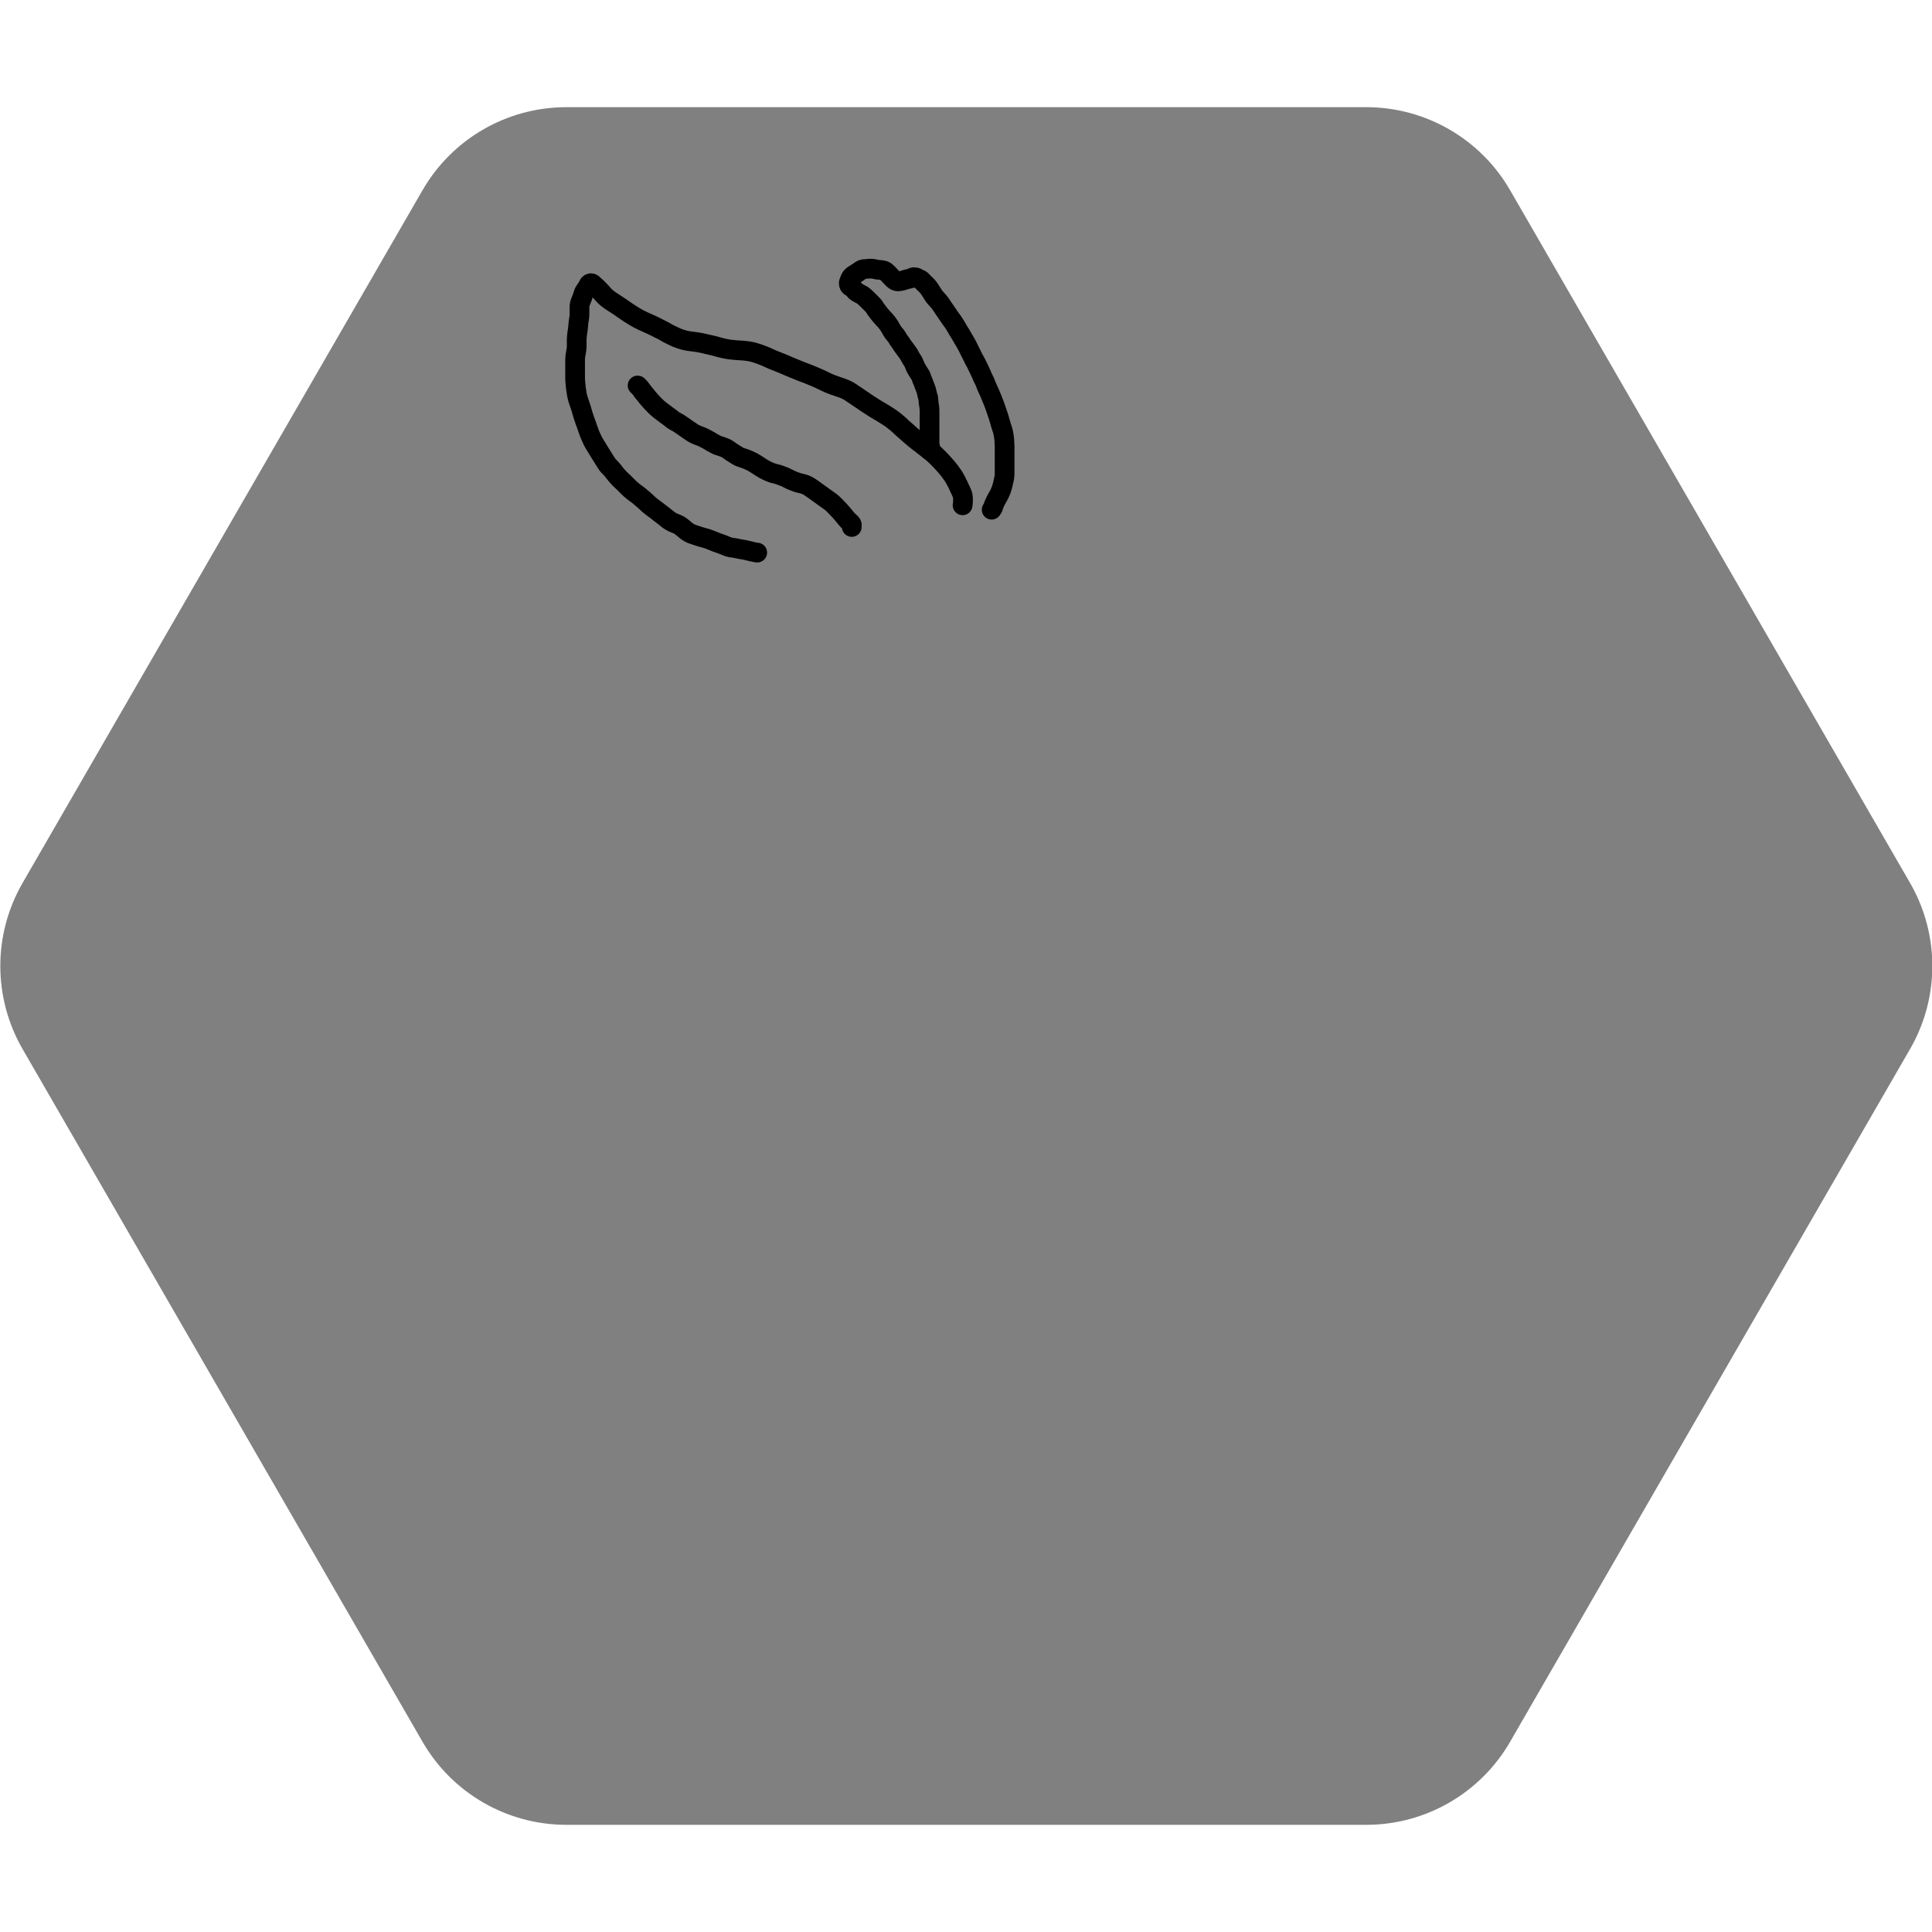 <?xml version="1.0" encoding="UTF-8" standalone="no"?>
<!DOCTYPE svg PUBLIC "-//W3C//DTD SVG 1.1//EN" "http://www.w3.org/Graphics/SVG/1.1/DTD/svg11.dtd">
<svg width="100%" height="100%" viewBox="0 0 160 160" version="1.1" xmlns="http://www.w3.org/2000/svg" xmlns:xlink="http://www.w3.org/1999/xlink" xml:space="preserve" style="fill-rule:evenodd;clip-rule:evenodd;stroke-linecap:round;stroke-linejoin:round;">
    <rect x="0" y="0" width="160" height="160" fill="#808080" stroke="none"/>
    <path id="overlay0" d="M0,0L160,0L160,79.155C159.872,77.066 159.266,74.999 158.184,73.124L125.06,15.752C122.603,11.497 118.064,8.876 113.15,8.876L46.902,8.876C41.989,8.876 37.449,11.497 34.993,15.752L1.869,73.124C-0.588,77.379 -0.588,82.621 1.869,86.876L34.993,144.248C37.449,148.503 41.989,151.124 46.902,151.124L113.15,151.124C118.063,151.124 122.603,148.503 125.06,144.248L158.184,86.876C159.266,85.001 159.872,82.934 160,80.845L160,160L0,160L0,0Z" style="fill:white;"/>
    <g transform="matrix(0.332,0,0,0.332,-103.188,-36.631)">
        <g id="hatsf">
            <g id="h29">
                <path id="STROKE_67E63094.-D66F.-403B.-B0DE.-13F3A4FB4376" d="M558.174,237.476C558.403,237.209 558.534,236.978 558.568,236.781C558.601,236.584 558.658,236.393 558.739,236.209C558.82,236.025 558.902,235.842 558.987,235.661C559.072,235.48 559.163,235.291 559.26,235.094C559.357,234.897 559.448,234.724 559.533,234.575C559.618,234.426 559.717,234.26 559.832,234.079C559.946,233.898 560.045,233.708 560.13,233.508C560.215,233.308 560.306,233.101 560.403,232.888C560.5,232.675 560.583,232.461 560.651,232.245C560.719,232.029 560.778,231.823 560.829,231.626C560.88,231.429 560.928,231.238 560.975,231.054C561.022,230.87 561.062,230.695 561.096,230.53C561.13,230.365 561.172,230.176 561.223,229.963C561.274,229.75 561.316,229.528 561.35,229.296C561.384,229.064 561.401,228.858 561.401,228.677L561.401,221.635C561.401,221.454 561.392,221.281 561.375,221.116C561.358,220.951 561.35,220.778 561.35,220.597C561.35,220.416 561.341,220.235 561.324,220.054C561.307,219.873 561.282,219.666 561.248,219.434C561.214,219.203 561.18,218.971 561.147,218.739C561.113,218.507 561.064,218.259 561,217.996C560.937,217.732 560.863,217.484 560.778,217.252C560.693,217.021 560.617,216.797 560.549,216.581C560.482,216.365 560.425,216.166 560.378,215.985C560.331,215.804 560.274,215.606 560.206,215.39C560.139,215.174 560.08,214.967 560.029,214.77C559.978,214.573 559.912,214.359 559.832,214.127C559.751,213.895 559.677,213.681 559.609,213.484C559.542,213.287 559.468,213.065 559.387,212.817C559.306,212.569 559.215,212.304 559.114,212.021C559.012,211.738 558.904,211.44 558.79,211.126C558.675,210.811 558.553,210.498 558.422,210.187C558.291,209.876 558.166,209.571 558.047,209.272C557.928,208.974 557.812,208.693 557.697,208.429C557.583,208.166 557.475,207.926 557.373,207.71C557.272,207.494 557.172,207.278 557.075,207.062C556.978,206.846 556.895,206.655 556.827,206.49C556.759,206.325 556.693,206.152 556.63,205.971C556.567,205.79 556.501,205.624 556.433,205.475C556.366,205.326 556.292,205.179 556.211,205.032C556.13,204.886 556.048,204.721 555.963,204.537C555.878,204.353 555.794,204.154 555.709,203.941C555.624,203.728 555.525,203.498 555.411,203.251C555.296,203.003 555.173,202.746 555.042,202.479C554.911,202.212 554.779,201.947 554.648,201.683C554.517,201.42 554.4,201.182 554.299,200.969C554.197,200.756 554.097,200.567 554,200.402C553.903,200.237 553.812,200.079 553.727,199.93C553.642,199.781 553.56,199.606 553.479,199.406C553.399,199.206 553.308,199.023 553.206,198.858C553.105,198.693 553.014,198.512 552.933,198.315C552.852,198.118 552.761,197.937 552.66,197.772C552.559,197.607 552.468,197.424 552.387,197.224C552.306,197.024 552.207,196.818 552.088,196.605C551.969,196.392 551.845,196.169 551.714,195.938C551.583,195.706 551.46,195.491 551.345,195.294C551.231,195.097 551.123,194.916 551.021,194.751C550.92,194.586 550.829,194.429 550.748,194.28C550.667,194.131 550.568,193.956 550.449,193.756C550.331,193.555 550.223,193.382 550.125,193.236C550.028,193.09 549.928,192.934 549.827,192.769C549.725,192.604 549.625,192.43 549.528,192.245C549.431,192.061 549.316,191.863 549.185,191.65C549.054,191.437 548.937,191.248 548.836,191.083C548.735,190.918 548.635,190.768 548.537,190.635C548.44,190.502 548.325,190.344 548.194,190.163C548.063,189.982 547.947,189.825 547.845,189.692C547.744,189.559 547.636,189.401 547.521,189.22C547.407,189.039 547.291,188.866 547.172,188.701C547.053,188.536 546.945,188.378 546.848,188.229C546.751,188.08 546.645,187.923 546.53,187.758C546.416,187.593 546.308,187.443 546.206,187.31C546.105,187.177 546.014,187.037 545.933,186.891C545.852,186.744 545.744,186.579 545.609,186.395C545.474,186.211 545.349,186.036 545.234,185.871C545.12,185.706 544.997,185.558 544.866,185.428C544.735,185.298 544.61,185.158 544.491,185.009C544.372,184.86 544.247,184.718 544.116,184.585C543.985,184.452 543.862,184.294 543.748,184.113C543.633,183.932 543.517,183.759 543.399,183.594C543.28,183.429 543.181,183.271 543.1,183.122C543.019,182.973 542.913,182.8 542.782,182.603C542.651,182.406 542.534,182.24 542.433,182.107C542.332,181.974 542.224,181.842 542.109,181.712C541.995,181.582 541.872,181.458 541.741,181.34C541.61,181.223 541.485,181.107 541.366,180.992C541.247,180.878 541.122,180.746 540.991,180.597C540.86,180.448 540.728,180.316 540.597,180.202C540.466,180.087 540.318,180.005 540.153,179.954C539.988,179.903 539.837,179.829 539.702,179.73C539.566,179.631 539.416,179.565 539.251,179.53C539.086,179.495 538.92,179.477 538.755,179.477C538.59,179.477 538.433,179.528 538.285,179.63C538.137,179.731 537.98,179.798 537.815,179.83C537.65,179.862 537.484,179.894 537.319,179.925C537.154,179.957 536.989,179.998 536.824,180.049C536.659,180.1 536.485,180.158 536.303,180.225C536.121,180.292 535.947,180.342 535.782,180.373C535.617,180.405 535.452,180.438 535.287,180.473C535.122,180.508 534.956,180.526 534.791,180.526C534.626,180.526 534.453,180.485 534.27,180.402C534.088,180.319 533.929,180.219 533.794,180.102C533.659,179.984 533.517,179.85 533.368,179.701C533.22,179.552 533.072,179.395 532.924,179.23C532.775,179.065 532.627,178.909 532.479,178.763C532.331,178.617 532.2,178.485 532.085,178.367C531.971,178.25 531.846,178.142 531.71,178.043C531.575,177.945 531.416,177.871 531.234,177.82C531.052,177.769 530.87,177.727 530.688,177.696C530.506,177.664 530.332,177.648 530.167,177.648C530.002,177.648 529.82,177.632 529.621,177.6C529.422,177.569 529.239,177.528 529.074,177.477C528.909,177.426 528.744,177.392 528.579,177.376C528.414,177.361 528.248,177.353 528.083,177.353C527.918,177.353 527.753,177.353 527.588,177.353C527.423,177.353 527.249,177.369 527.067,177.4C526.885,177.432 526.711,177.448 526.546,177.448C526.381,177.448 526.207,177.473 526.025,177.524C525.843,177.575 525.678,177.649 525.53,177.748C525.381,177.847 525.242,177.945 525.111,178.043C524.98,178.142 524.838,178.24 524.685,178.339C524.532,178.438 524.382,178.528 524.234,178.61C524.086,178.693 523.938,178.785 523.789,178.887C523.641,178.988 523.501,179.096 523.37,179.211C523.239,179.325 523.131,179.457 523.046,179.606C522.961,179.755 522.887,179.913 522.824,180.078C522.76,180.243 522.694,180.4 522.627,180.549C522.559,180.698 522.525,180.856 522.525,181.021C522.525,181.186 522.567,181.352 522.652,181.517C522.737,181.682 522.862,181.805 523.027,181.888C523.192,181.971 523.341,182.061 523.472,182.16C523.603,182.258 523.726,182.382 523.84,182.531C523.955,182.68 524.08,182.82 524.215,182.951C524.35,183.081 524.509,183.197 524.691,183.298C524.873,183.4 525.038,183.492 525.187,183.575C525.335,183.657 525.509,183.747 525.708,183.846C525.907,183.945 526.072,184.051 526.203,184.165C526.334,184.28 526.466,184.396 526.597,184.513C526.728,184.63 526.86,184.754 526.991,184.885C527.122,185.015 527.256,185.147 527.391,185.28C527.526,185.413 527.66,185.545 527.791,185.676C527.922,185.806 528.054,185.938 528.185,186.071C528.316,186.204 528.456,186.346 528.604,186.495C528.753,186.644 528.869,186.802 528.954,186.967C529.039,187.132 529.13,187.281 529.227,187.415C529.324,187.548 529.424,187.68 529.525,187.81C529.627,187.94 529.735,188.08 529.849,188.229C529.964,188.378 530.072,188.52 530.173,188.653C530.275,188.786 530.383,188.918 530.497,189.049C530.612,189.179 530.726,189.311 530.84,189.444C530.955,189.577 531.078,189.709 531.209,189.839C531.34,189.97 531.474,190.11 531.609,190.259C531.744,190.408 531.861,190.55 531.958,190.683C532.055,190.816 532.155,190.948 532.257,191.078C532.358,191.208 532.458,191.348 532.555,191.497C532.652,191.646 532.743,191.796 532.828,191.945C532.913,192.094 533.005,192.26 533.102,192.441C533.199,192.622 533.299,192.787 533.4,192.936C533.502,193.085 533.602,193.227 533.699,193.36C533.796,193.493 533.902,193.625 534.016,193.756C534.131,193.886 534.239,194.018 534.34,194.151C534.442,194.284 534.542,194.434 534.639,194.599C534.736,194.764 534.827,194.922 534.912,195.071C534.997,195.22 535.096,195.359 535.211,195.49C535.325,195.62 535.433,195.768 535.535,195.933C535.636,196.098 535.736,196.255 535.833,196.404C535.93,196.553 536.036,196.703 536.151,196.852C536.265,197.001 536.373,197.143 536.475,197.276C536.576,197.409 536.684,197.559 536.799,197.724C536.913,197.889 537.021,198.037 537.123,198.167C537.224,198.298 537.324,198.437 537.421,198.586C537.518,198.735 537.616,198.901 537.713,199.082C537.81,199.263 537.91,199.446 538.012,199.63C538.113,199.814 538.221,199.989 538.336,200.154C538.45,200.319 538.549,200.475 538.634,200.621C538.719,200.767 538.793,200.932 538.857,201.116C538.92,201.301 538.986,201.475 539.054,201.64C539.121,201.805 539.197,201.961 539.282,202.107C539.367,202.253 539.458,202.41 539.555,202.579C539.653,202.747 539.751,202.914 539.848,203.079C539.945,203.244 540.053,203.41 540.172,203.575C540.29,203.74 540.389,203.895 540.47,204.041C540.551,204.188 540.608,204.343 540.642,204.508C540.676,204.673 540.735,204.848 540.82,205.032C540.905,205.217 540.987,205.407 541.067,205.604C541.148,205.801 541.222,205.998 541.29,206.195C541.357,206.392 541.425,206.573 541.493,206.738C541.56,206.903 541.626,207.068 541.69,207.233C541.753,207.398 541.81,207.565 541.861,207.734C541.912,207.902 541.955,208.069 541.988,208.234C542.022,208.399 542.062,208.588 542.109,208.801C542.156,209.014 542.213,209.195 542.281,209.344C542.348,209.493 542.382,209.658 542.382,209.839C542.382,210.02 542.391,210.194 542.408,210.359C542.425,210.524 542.441,210.689 542.458,210.854C542.475,211.019 542.501,211.185 542.535,211.35C542.568,211.515 542.594,211.68 542.611,211.845C542.628,212.01 542.642,212.183 542.655,212.364C542.668,212.545 542.674,212.728 542.674,212.912L542.674,220.892C542.674,221.073 542.7,221.246 542.751,221.411C542.802,221.576 542.835,221.742 542.852,221.907C542.869,222.072 542.895,222.237 542.928,222.402L542.979,222.65" style="fill:none;stroke:black;stroke-width:4.92px;"/>
                <path id="STROKE_D37B9AFE.-2887.-498B.-9732.-5E9A7C68D7C8" d="M550.92,236.38C550.987,235.955 551.021,235.634 551.021,235.418C551.021,235.202 551.021,234.978 551.021,234.746C551.021,234.515 550.996,234.275 550.945,234.027C550.894,233.779 550.829,233.557 550.748,233.36C550.667,233.163 550.576,232.957 550.475,232.741C550.373,232.525 550.265,232.301 550.151,232.069C550.036,231.837 549.922,231.589 549.808,231.326C549.693,231.062 549.56,230.79 549.408,230.511C549.255,230.232 549.139,230.017 549.058,229.868C548.978,229.719 548.896,229.569 548.811,229.42C548.726,229.271 548.618,229.106 548.487,228.925C548.356,228.744 548.233,228.57 548.118,228.405C548.004,228.24 547.879,228.066 547.743,227.881C547.608,227.697 547.457,227.507 547.292,227.31C547.127,227.113 546.962,226.916 546.797,226.719C546.632,226.522 546.45,226.315 546.251,226.099C546.052,225.884 545.855,225.668 545.66,225.452C545.465,225.236 545.268,225.029 545.069,224.832C544.87,224.635 544.671,224.438 544.472,224.241C544.273,224.044 544.074,223.854 543.875,223.67C543.676,223.485 543.494,223.328 543.329,223.198C543.164,223.068 542.99,222.936 542.808,222.803C542.626,222.67 542.461,222.536 542.312,222.402C542.164,222.269 542.014,222.145 541.861,222.031C541.709,221.916 541.567,221.81 541.436,221.712C541.305,221.613 541.131,221.473 540.915,221.292C540.699,221.111 540.5,220.954 540.318,220.821C540.136,220.688 539.954,220.554 539.771,220.421C539.589,220.287 539.401,220.138 539.206,219.973C539.011,219.808 538.806,219.634 538.59,219.453C538.374,219.272 538.198,219.125 538.063,219.01C537.927,218.896 537.793,218.78 537.662,218.663C537.531,218.545 537.383,218.411 537.218,218.262C537.053,218.113 536.896,217.974 536.748,217.843C536.599,217.713 536.426,217.565 536.227,217.4C536.028,217.235 535.862,217.085 535.731,216.952C535.6,216.819 535.443,216.669 535.261,216.504C535.079,216.339 534.905,216.182 534.74,216.033C534.575,215.884 534.419,215.752 534.27,215.637C534.122,215.523 533.965,215.399 533.8,215.266C533.635,215.133 533.477,215.009 533.324,214.894C533.171,214.78 533.021,214.674 532.873,214.575C532.725,214.476 532.577,214.378 532.428,214.28C532.28,214.181 532.073,214.049 531.806,213.884C531.539,213.719 531.275,213.554 531.012,213.389C530.749,213.224 530.544,213.098 530.396,213.012C530.247,212.927 530.099,212.843 529.951,212.76C529.803,212.677 529.653,212.587 529.5,212.488C529.347,212.39 529.197,212.3 529.049,212.217C528.901,212.134 528.744,212.036 528.579,211.921C528.414,211.807 528.248,211.701 528.083,211.602C527.918,211.503 527.753,211.395 527.588,211.278C527.423,211.161 527.257,211.053 527.092,210.954C526.927,210.856 526.762,210.75 526.597,210.635C526.432,210.521 526.258,210.397 526.076,210.263C525.894,210.13 525.72,210.014 525.555,209.916C525.39,209.817 525.216,209.701 525.034,209.568C524.852,209.435 524.678,209.311 524.513,209.196C524.348,209.082 524.183,208.976 524.018,208.877C523.853,208.778 523.688,208.67 523.523,208.553C523.358,208.436 523.192,208.32 523.027,208.205C522.862,208.091 522.703,207.993 522.551,207.91C522.398,207.827 522.248,207.745 522.1,207.662C521.951,207.579 521.737,207.479 521.458,207.362C521.179,207.245 520.914,207.145 520.664,207.062C520.414,206.979 520.166,206.897 519.921,206.814C519.675,206.731 519.436,206.649 519.203,206.566C518.97,206.484 518.737,206.402 518.504,206.319C518.271,206.236 518.039,206.146 517.806,206.047C517.573,205.948 517.333,205.842 517.088,205.728C516.842,205.613 516.594,205.497 516.344,205.38C516.095,205.263 515.839,205.139 515.576,205.009C515.313,204.878 515.049,204.754 514.782,204.637C514.515,204.52 514.242,204.404 513.962,204.289C513.683,204.175 513.401,204.059 513.118,203.941C512.834,203.824 512.552,203.708 512.273,203.594C511.993,203.479 511.705,203.373 511.409,203.274C511.112,203.176 510.831,203.068 510.564,202.95C510.297,202.833 510.039,202.725 509.789,202.626C509.539,202.528 509.291,202.43 509.046,202.331C508.8,202.232 508.561,202.134 508.328,202.036C508.095,201.937 507.856,201.837 507.61,201.736C507.365,201.634 507.117,201.526 506.867,201.412C506.617,201.297 506.35,201.183 506.067,201.069C505.783,200.954 505.493,200.838 505.196,200.721C504.9,200.604 504.669,200.511 504.504,200.444C504.339,200.377 504.165,200.312 503.983,200.249C503.801,200.186 503.553,200.079 503.24,199.93C502.927,199.781 502.687,199.673 502.522,199.606C502.357,199.539 502.192,199.465 502.027,199.382C501.862,199.299 501.688,199.225 501.506,199.158C501.324,199.091 501.15,199.025 500.985,198.958C500.82,198.891 500.654,198.826 500.489,198.763C500.324,198.699 500.157,198.642 499.988,198.591C499.818,198.54 499.585,198.466 499.289,198.367C498.992,198.269 498.713,198.187 498.45,198.12C498.188,198.053 497.932,198.004 497.682,197.972C497.432,197.94 497.191,197.907 496.958,197.872C496.725,197.837 496.485,197.811 496.24,197.796C495.994,197.78 495.746,197.764 495.497,197.748C495.247,197.732 494.982,197.716 494.703,197.7C494.423,197.685 494.141,197.659 493.858,197.624C493.574,197.589 493.275,197.556 492.962,197.524C492.649,197.492 492.409,197.459 492.244,197.424C492.079,197.389 491.914,197.356 491.749,197.324C491.584,197.292 491.418,197.259 491.253,197.224C491.088,197.189 490.849,197.131 490.536,197.048C490.222,196.965 489.98,196.9 489.811,196.852C489.642,196.805 489.409,196.74 489.113,196.657C488.816,196.574 488.511,196.5 488.198,196.433C487.885,196.366 487.586,196.3 487.302,196.233C487.019,196.166 486.746,196.1 486.483,196.033C486.22,195.966 485.947,195.909 485.663,195.861C485.38,195.814 485.107,195.765 484.844,195.714C484.581,195.663 484.31,195.621 484.031,195.59C483.752,195.558 483.47,195.525 483.186,195.49C482.902,195.455 482.612,195.413 482.316,195.366C482.019,195.318 481.729,195.253 481.445,195.171C481.162,195.088 480.863,194.998 480.55,194.899C480.237,194.8 479.923,194.684 479.61,194.551C479.297,194.418 478.992,194.276 478.695,194.127C478.398,193.978 478.174,193.87 478.022,193.803C477.869,193.736 477.719,193.662 477.571,193.579C477.422,193.496 477.274,193.414 477.126,193.332C476.978,193.249 476.764,193.125 476.484,192.96C476.205,192.795 475.989,192.68 475.837,192.617C475.684,192.554 475.468,192.447 475.189,192.298C474.909,192.149 474.621,191.999 474.325,191.85C474.028,191.701 473.804,191.593 473.651,191.526C473.499,191.459 473.283,191.359 473.003,191.226C472.724,191.093 472.444,190.969 472.165,190.854C471.886,190.74 471.629,190.626 471.396,190.511C471.163,190.397 470.939,190.289 470.723,190.187C470.507,190.086 470.308,189.986 470.126,189.887C469.944,189.788 469.753,189.682 469.554,189.568C469.355,189.453 469.156,189.337 468.957,189.22C468.758,189.103 468.559,188.979 468.36,188.849C468.161,188.718 467.955,188.586 467.744,188.453C467.532,188.32 467.335,188.188 467.153,188.058C466.971,187.927 466.789,187.803 466.607,187.686C466.425,187.569 466.243,187.443 466.06,187.31C465.878,187.177 465.688,187.045 465.489,186.914C465.29,186.784 465.091,186.652 464.892,186.519C464.693,186.386 464.494,186.254 464.295,186.123C464.096,185.993 463.905,185.869 463.723,185.752C463.541,185.635 463.376,185.527 463.227,185.428C463.079,185.329 462.914,185.213 462.732,185.08C462.55,184.947 462.368,184.807 462.186,184.661C462.003,184.515 461.838,184.367 461.69,184.218C461.542,184.069 461.409,183.927 461.29,183.794C461.171,183.661 461.055,183.529 460.941,183.398C460.826,183.268 460.712,183.144 460.598,183.027C460.483,182.909 460.343,182.76 460.178,182.579C460.013,182.398 459.848,182.232 459.683,182.083C459.518,181.934 459.367,181.802 459.232,181.688C459.097,181.573 458.972,181.449 458.857,181.316C458.743,181.183 458.603,181.083 458.438,181.016C458.273,180.949 458.107,180.957 457.942,181.04C457.777,181.123 457.661,181.247 457.593,181.412C457.525,181.577 457.451,181.734 457.371,181.883C457.29,182.032 457.191,182.19 457.072,182.355C456.953,182.52 456.837,182.685 456.723,182.85C456.608,183.015 456.509,183.198 456.424,183.398C456.339,183.598 456.274,183.789 456.227,183.97C456.18,184.151 456.123,184.34 456.056,184.537C455.988,184.734 455.912,184.923 455.827,185.104C455.742,185.285 455.668,185.467 455.605,185.652C455.541,185.836 455.484,186.019 455.433,186.2C455.382,186.381 455.357,186.577 455.357,186.79L455.357,188.577C455.357,188.793 455.349,189.007 455.332,189.22C455.315,189.433 455.289,189.639 455.255,189.839C455.222,190.04 455.19,190.23 455.16,190.411C455.131,190.592 455.107,190.781 455.09,190.978C455.073,191.175 455.056,191.365 455.039,191.55C455.022,191.734 455.006,191.932 454.989,192.145C454.972,192.358 454.946,192.565 454.912,192.765C454.879,192.965 454.845,193.163 454.811,193.36C454.777,193.557 454.751,193.772 454.734,194.003C454.717,194.235 454.701,194.442 454.684,194.623C454.667,194.804 454.658,194.994 454.658,195.194L454.658,196.876C454.658,197.041 454.643,197.232 454.614,197.448C454.584,197.664 454.552,197.862 454.519,198.043C454.485,198.224 454.451,198.415 454.417,198.615C454.383,198.815 454.349,199.021 454.315,199.234C454.281,199.447 454.264,199.678 454.264,199.925L454.264,204.685C454.264,204.898 454.273,205.112 454.29,205.328C454.307,205.544 454.324,205.734 454.341,205.899C454.358,206.064 454.374,206.238 454.391,206.419C454.408,206.6 454.425,206.79 454.442,206.99C454.459,207.191 454.485,207.381 454.519,207.562C454.552,207.743 454.584,207.932 454.614,208.129C454.643,208.326 454.675,208.54 454.709,208.772C454.743,209.004 454.794,209.236 454.862,209.468C454.929,209.7 454.995,209.914 455.058,210.111C455.122,210.308 455.188,210.514 455.255,210.73C455.323,210.946 455.391,211.137 455.459,211.302C455.526,211.467 455.592,211.658 455.656,211.874C455.719,212.09 455.785,212.304 455.852,212.517C455.92,212.73 455.979,212.944 456.03,213.16C456.081,213.376 456.139,213.574 456.202,213.755C456.265,213.936 456.331,214.135 456.399,214.351C456.466,214.567 456.542,214.791 456.627,215.023C456.712,215.255 456.795,215.485 456.875,215.714C456.956,215.943 457.038,216.165 457.123,216.381C457.208,216.597 457.273,216.787 457.32,216.952C457.367,217.117 457.424,217.291 457.491,217.472C457.559,217.653 457.627,217.835 457.695,218.019C457.762,218.204 457.828,218.386 457.892,218.567C457.955,218.748 458.038,218.937 458.139,219.134C458.241,219.331 458.324,219.512 458.387,219.677C458.45,219.842 458.524,220.008 458.609,220.173C458.694,220.338 458.776,220.495 458.857,220.644C458.938,220.793 459.029,220.951 459.13,221.116C459.232,221.281 459.332,221.447 459.429,221.612C459.526,221.777 459.634,221.95 459.753,222.131C459.872,222.312 459.988,222.502 460.102,222.703C460.217,222.903 460.323,223.078 460.42,223.227C460.517,223.376 460.617,223.533 460.718,223.698C460.82,223.863 460.92,224.019 461.017,224.165C461.114,224.311 461.205,224.459 461.29,224.608C461.375,224.757 461.474,224.923 461.589,225.104C461.703,225.285 461.811,225.45 461.912,225.599C462.014,225.748 462.122,225.914 462.236,226.095C462.351,226.276 462.474,226.433 462.605,226.566C462.736,226.699 462.861,226.823 462.98,226.938C463.099,227.052 463.215,227.176 463.329,227.31C463.444,227.443 463.558,227.577 463.672,227.71C463.787,227.843 463.895,227.983 463.996,228.129C464.097,228.275 464.205,228.415 464.32,228.548C464.434,228.681 464.565,228.839 464.714,229.02C464.862,229.201 465.01,229.366 465.158,229.515C465.307,229.664 465.449,229.806 465.584,229.939C465.719,230.072 465.861,230.204 466.01,230.335C466.158,230.465 466.315,230.613 466.48,230.778C466.645,230.943 466.784,231.085 466.899,231.202C467.013,231.319 467.129,231.435 467.248,231.55C467.367,231.664 467.483,231.78 467.598,231.897C467.712,232.015 467.86,232.156 468.042,232.321C468.225,232.486 468.398,232.634 468.563,232.764C468.728,232.895 468.894,233.027 469.059,233.16C469.224,233.293 469.406,233.425 469.605,233.555C469.804,233.686 469.969,233.81 470.1,233.927C470.231,234.044 470.38,234.17 470.545,234.303C470.71,234.436 470.869,234.568 471.022,234.699C471.174,234.829 471.316,234.953 471.447,235.07C471.578,235.188 471.71,235.304 471.841,235.418C471.972,235.533 472.104,235.657 472.235,235.79C472.366,235.923 472.514,236.063 472.679,236.209C472.844,236.355 473.018,236.495 473.2,236.628C473.383,236.761 473.565,236.903 473.747,237.052C473.929,237.201 474.119,237.341 474.318,237.471C474.517,237.602 474.685,237.726 474.82,237.843C474.955,237.96 475.089,238.068 475.22,238.167C475.351,238.266 475.491,238.372 475.64,238.486C475.788,238.601 475.928,238.709 476.059,238.81C476.19,238.912 476.322,239.012 476.453,239.11C476.584,239.209 476.718,239.315 476.853,239.43C476.988,239.544 477.122,239.652 477.253,239.753C477.384,239.855 477.516,239.955 477.647,240.054C477.778,240.152 477.935,240.258 478.117,240.373C478.299,240.487 478.49,240.585 478.689,240.668C478.888,240.751 479.087,240.833 479.286,240.916C479.485,240.999 479.667,241.073 479.832,241.14C479.997,241.207 480.179,241.307 480.378,241.44C480.577,241.573 480.751,241.697 480.899,241.812C481.048,241.926 481.187,242.04 481.318,242.155C481.449,242.269 481.583,242.385 481.719,242.502C481.854,242.62 482.013,242.744 482.195,242.874C482.377,243.004 482.559,243.12 482.741,243.222C482.923,243.323 483.114,243.415 483.313,243.498C483.512,243.581 483.694,243.646 483.859,243.693C484.024,243.741 484.198,243.798 484.38,243.865C484.562,243.932 484.759,243.998 484.971,244.065C485.183,244.132 485.371,244.19 485.536,244.241C485.701,244.292 485.875,244.342 486.057,244.389C486.239,244.436 486.421,244.486 486.604,244.537C486.786,244.588 486.985,244.646 487.201,244.713C487.417,244.78 487.624,244.854 487.823,244.937C488.022,245.02 488.204,245.093 488.369,245.156C488.534,245.219 488.7,245.284 488.865,245.351C489.03,245.418 489.212,245.492 489.411,245.575C489.61,245.658 489.792,245.724 489.957,245.775C490.122,245.826 490.296,245.885 490.478,245.952C490.66,246.019 490.842,246.084 491.025,246.147C491.207,246.21 491.389,246.283 491.571,246.366C491.753,246.449 491.927,246.523 492.092,246.59C492.257,246.657 492.422,246.715 492.587,246.766C492.752,246.817 492.918,246.859 493.083,246.89C493.248,246.922 493.413,246.946 493.578,246.962C493.743,246.977 493.911,247.003 494.08,247.038C494.249,247.073 494.425,247.106 494.607,247.138C494.789,247.17 494.986,247.211 495.198,247.262C495.41,247.313 495.624,247.354 495.84,247.386C496.056,247.417 496.272,247.451 496.488,247.486C496.703,247.521 496.928,247.57 497.161,247.633C497.394,247.697 497.633,247.754 497.879,247.805C498.124,247.856 498.363,247.914 498.596,247.981C498.829,248.048 499.071,248.097 499.321,248.129L499.695,248.177" style="fill:none;stroke:black;stroke-width:4.92px;"/>
                <path id="STROKE_D955C4BA.-F3EE.-4BAA.-B075.-7629D6040434" d="M523.275,241.783C523.334,241.453 523.315,241.205 523.218,241.04C523.12,240.875 522.989,240.727 522.824,240.597C522.659,240.466 522.493,240.319 522.328,240.154C522.163,239.989 521.998,239.806 521.833,239.606C521.668,239.406 521.526,239.231 521.407,239.082C521.288,238.933 521.172,238.793 521.058,238.662C520.943,238.532 520.82,238.384 520.689,238.219C520.558,238.054 520.418,237.897 520.27,237.748C520.122,237.599 519.972,237.441 519.819,237.276C519.666,237.111 519.525,236.961 519.394,236.828C519.263,236.695 519.114,236.545 518.949,236.38C518.784,236.215 518.635,236.068 518.504,235.937C518.373,235.807 518.216,235.675 518.034,235.542C517.852,235.409 517.678,235.285 517.513,235.17C517.348,235.056 517.175,234.932 516.992,234.799C516.81,234.666 516.611,234.524 516.395,234.375C516.179,234.226 515.963,234.068 515.747,233.903C515.531,233.738 515.3,233.573 515.055,233.408C514.81,233.243 514.57,233.069 514.337,232.888C514.104,232.707 513.863,232.534 513.613,232.369C513.363,232.204 513.132,232.046 512.921,231.897C512.709,231.748 512.512,231.624 512.33,231.526C512.148,231.427 511.972,231.345 511.803,231.278C511.634,231.211 511.443,231.145 511.231,231.078C511.019,231.011 510.797,230.954 510.564,230.906C510.331,230.859 510.124,230.81 509.941,230.759C509.759,230.708 509.56,230.642 509.344,230.559C509.128,230.476 508.912,230.394 508.696,230.311C508.48,230.228 508.249,230.13 508.004,230.016C507.759,229.901 507.511,229.777 507.261,229.644C507.011,229.511 506.763,229.395 506.518,229.296C506.272,229.197 506.041,229.107 505.825,229.025C505.609,228.942 505.41,228.868 505.228,228.801C505.046,228.734 504.864,228.675 504.682,228.624C504.5,228.573 504.326,228.532 504.161,228.501C503.996,228.469 503.83,228.428 503.665,228.377C503.5,228.326 503.293,228.251 503.043,228.153C502.793,228.054 502.577,227.964 502.395,227.881C502.213,227.798 502.014,227.7 501.798,227.586C501.582,227.471 501.366,227.355 501.15,227.238C500.934,227.121 500.72,226.987 500.508,226.838C500.297,226.689 500.074,226.541 499.841,226.395C499.608,226.249 499.384,226.109 499.168,225.976C498.952,225.843 498.745,225.719 498.546,225.604C498.347,225.489 498.148,225.391 497.949,225.309C497.75,225.226 497.567,225.144 497.402,225.061C497.237,224.978 497.072,224.912 496.907,224.861C496.742,224.81 496.576,224.752 496.411,224.685C496.246,224.618 496.073,224.56 495.89,224.513C495.708,224.466 495.526,224.401 495.344,224.318C495.162,224.235 494.971,224.135 494.772,224.018C494.573,223.9 494.374,223.776 494.175,223.646C493.976,223.516 493.777,223.392 493.578,223.274C493.379,223.157 493.191,223.031 493.013,222.898C492.835,222.765 492.655,222.633 492.473,222.503C492.291,222.372 492.115,222.266 491.946,222.183C491.777,222.1 491.586,222.018 491.374,221.936C491.162,221.853 490.957,221.779 490.758,221.712C490.559,221.645 490.343,221.579 490.11,221.512C489.877,221.445 489.678,221.362 489.513,221.264C489.348,221.165 489.174,221.075 488.992,220.992C488.81,220.909 488.628,220.811 488.446,220.697C488.263,220.582 488.073,220.466 487.874,220.349C487.675,220.232 487.484,220.124 487.302,220.025C487.12,219.926 486.946,219.836 486.781,219.754C486.616,219.671 486.46,219.589 486.311,219.506C486.163,219.423 485.981,219.341 485.765,219.258C485.549,219.175 485.35,219.101 485.168,219.034C484.986,218.967 484.812,218.901 484.647,218.834C484.482,218.767 484.3,218.685 484.101,218.586C483.902,218.488 483.728,218.39 483.58,218.291C483.432,218.192 483.275,218.084 483.11,217.967C482.945,217.85 482.771,217.734 482.589,217.619C482.407,217.505 482.225,217.381 482.043,217.248C481.86,217.115 481.687,216.991 481.522,216.876C481.357,216.762 481.2,216.656 481.052,216.557C480.903,216.458 480.761,216.36 480.626,216.261C480.491,216.163 480.34,216.063 480.175,215.961C480.01,215.86 479.853,215.768 479.705,215.685C479.557,215.602 479.4,215.52 479.235,215.437C479.07,215.354 478.921,215.264 478.79,215.166C478.659,215.067 478.519,214.961 478.371,214.846C478.223,214.732 478.066,214.608 477.901,214.475C477.736,214.342 477.577,214.226 477.425,214.127C477.272,214.028 477.113,213.912 476.948,213.779C476.783,213.646 476.634,213.53 476.503,213.432C476.372,213.333 476.224,213.227 476.059,213.112C475.894,212.998 475.712,212.858 475.513,212.693C475.314,212.528 475.131,212.378 474.966,212.245C474.801,212.112 474.628,211.955 474.445,211.774C474.263,211.593 474.081,211.412 473.899,211.231C473.717,211.05 473.543,210.867 473.378,210.683C473.213,210.498 473.073,210.341 472.959,210.211C472.844,210.081 472.719,209.941 472.584,209.792C472.449,209.643 472.324,209.493 472.209,209.344C472.095,209.195 471.981,209.045 471.866,208.896C471.752,208.747 471.636,208.607 471.517,208.477C471.398,208.346 471.282,208.207 471.168,208.058C471.053,207.909 470.947,207.759 470.85,207.61C470.753,207.461 470.628,207.295 470.475,207.114C470.323,206.933 470.181,206.784 470.05,206.666L469.853,206.49" style="fill:none;stroke:black;stroke-width:4.92px;"/>
            </g>
        </g>
    </g>
</svg>

